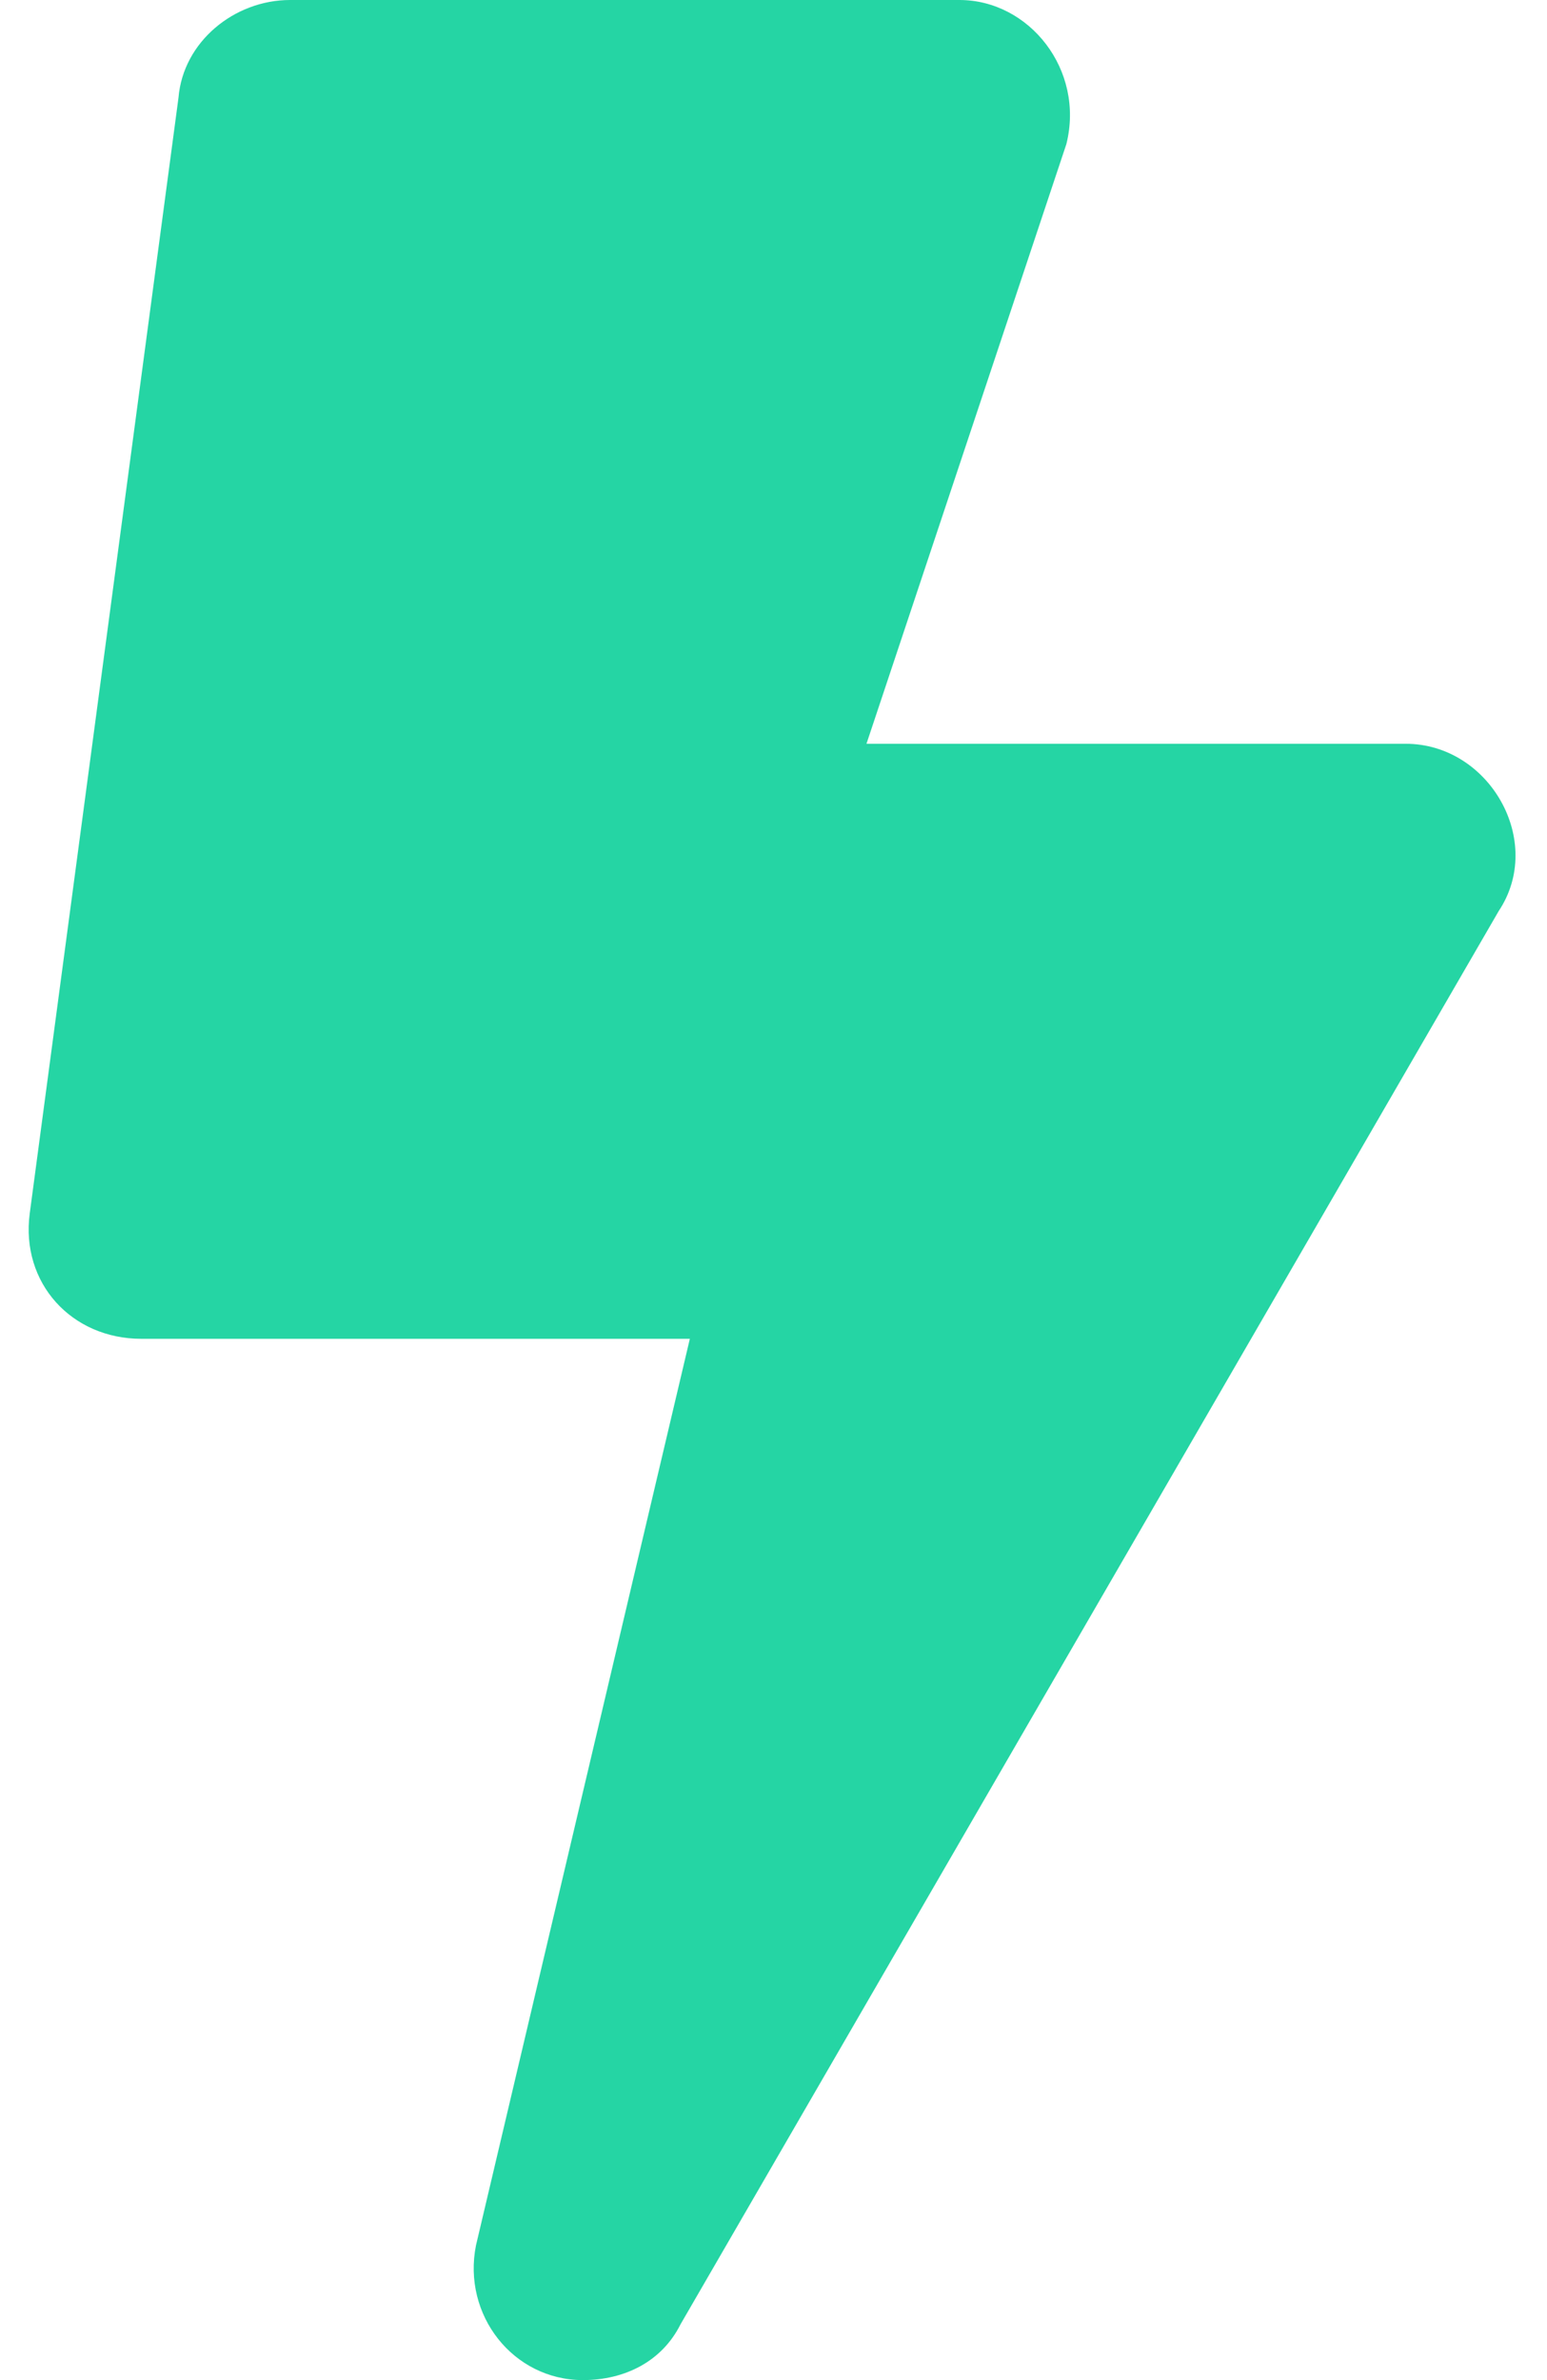 <svg width="52" height="80" viewBox="0 0 52 80" fill="none" xmlns="http://www.w3.org/2000/svg">
<path d="M47.25 25C50.062 25 51.938 28.281 50.375 30.625L22.875 78.125C22.25 79.375 21 80 19.594 80C17.25 80 15.531 77.812 16 75.469L23.188 45H4.75C2.406 45 0.688 43.125 1 40.781L6 3.281C6.156 1.406 7.875 0 9.75 0H32.25C34.594 0 36.469 2.344 35.844 4.844L29.125 25H47.25Z" fill="#25D5A4"/>
</svg>
